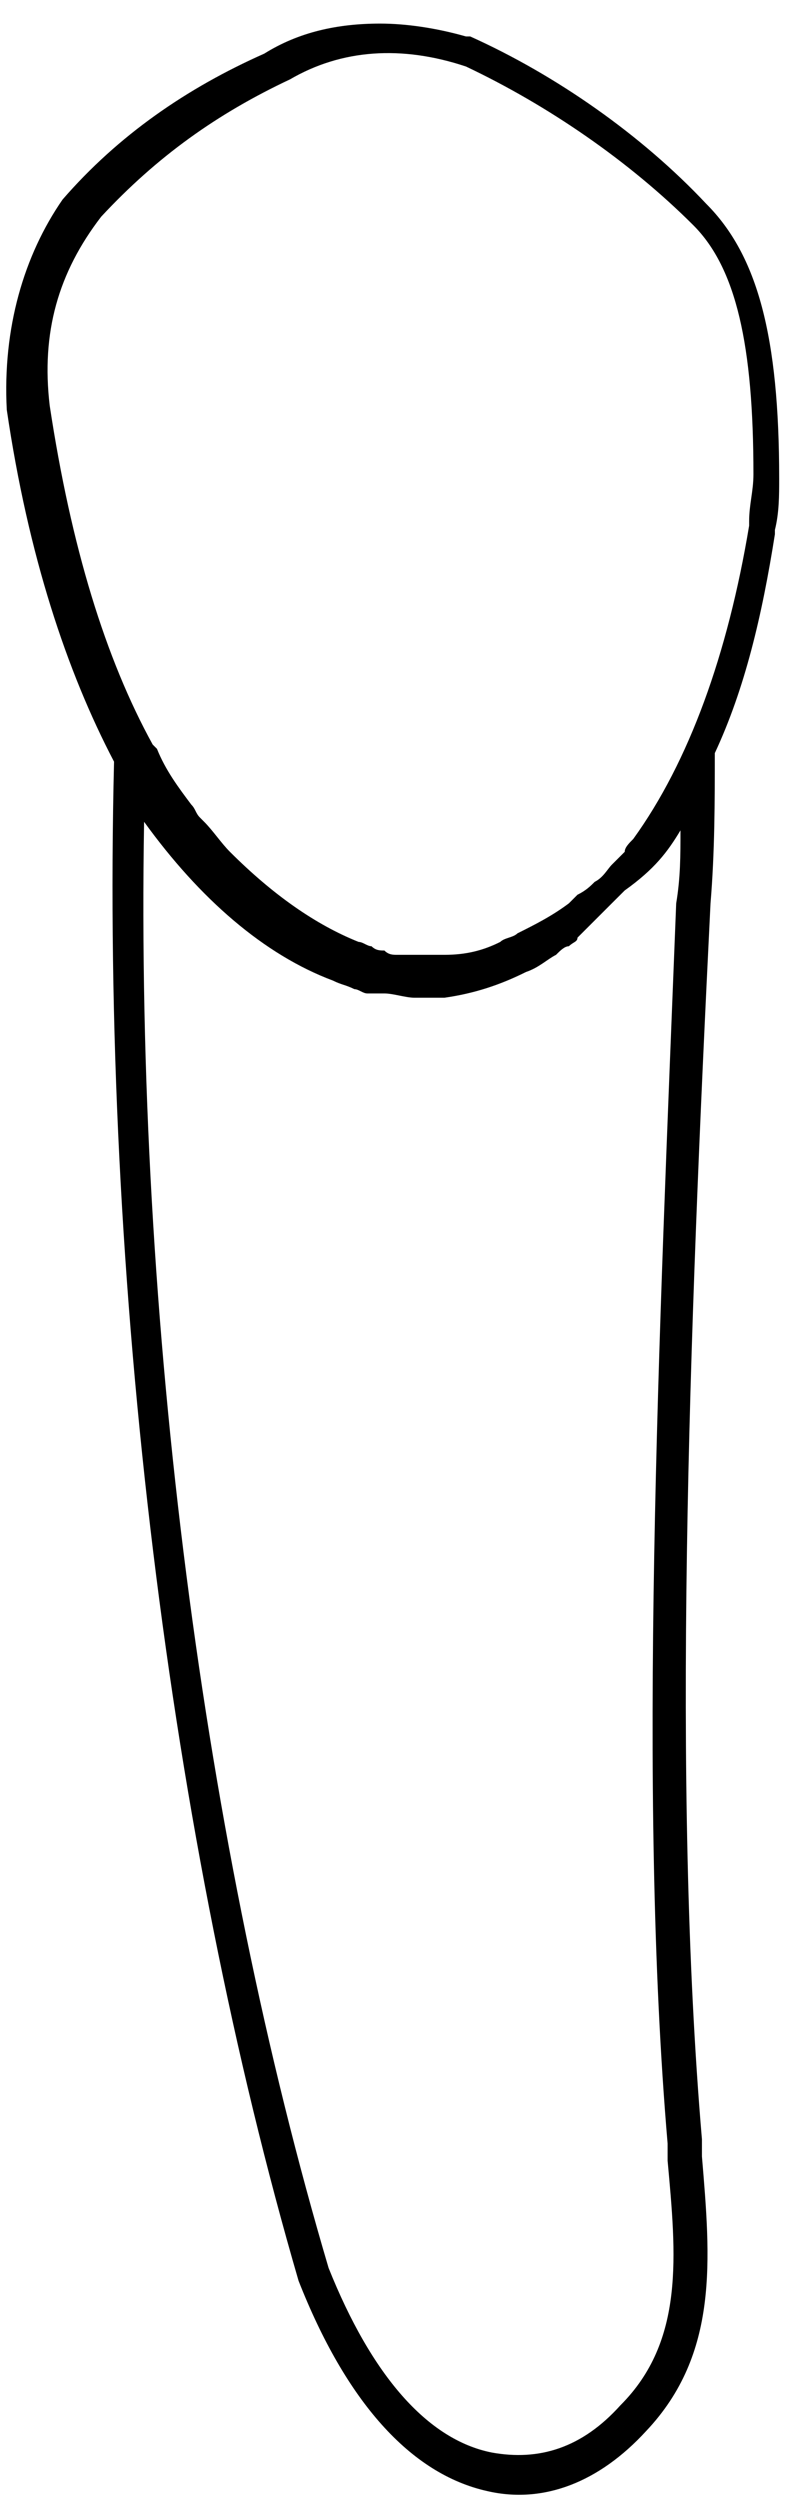 <svg width="32" height="101" viewBox="0 0 32 101" fill="none" xmlns="http://www.w3.org/2000/svg">
<path d="M0.274 16.557C1.141 22.452 2.701 27.134 4.608 30.774C4.088 51.927 6.862 74.293 12.064 92.151C13.971 97.005 16.572 99.953 19.692 100.646C21.946 101.167 24.2 100.3 26.107 98.219C29.055 95.098 28.708 91.284 28.361 87.123V86.429C27.148 72.212 27.841 54.007 28.708 36.496C28.881 34.415 28.881 32.335 28.881 30.428C30.095 27.827 30.789 24.88 31.309 21.585V21.412C31.482 20.718 31.482 20.025 31.482 19.331C31.482 13.61 30.615 10.316 28.535 8.235C25.934 5.461 22.466 3.034 18.999 1.473H18.826C17.612 1.127 16.398 0.953 15.358 0.953C13.624 0.953 12.064 1.3 10.677 2.167C7.556 3.554 4.782 5.461 2.528 8.062C0.967 10.316 0.1 13.263 0.274 16.557ZM27.494 33.548C27.494 34.589 27.494 35.456 27.321 36.496C26.628 54.181 25.761 72.386 26.974 86.603V87.296C27.321 91.111 27.668 94.578 25.067 97.179C23.507 98.913 21.773 99.433 19.866 99.086C17.265 98.566 15.011 95.965 13.277 91.631C8.249 74.64 5.475 53.487 5.822 33.202C8.076 36.323 10.677 38.577 13.451 39.617C13.797 39.79 13.971 39.79 14.318 39.964C14.491 39.964 14.664 40.137 14.838 40.137H15.011C15.184 40.137 15.358 40.137 15.531 40.137C15.878 40.137 16.398 40.31 16.745 40.31C16.918 40.31 17.092 40.31 17.265 40.31C17.438 40.31 17.612 40.31 17.612 40.31C17.785 40.31 17.785 40.31 17.959 40.31C19.172 40.137 20.212 39.79 21.253 39.27C21.773 39.097 22.12 38.75 22.466 38.577C22.64 38.403 22.813 38.23 22.986 38.23C23.16 38.056 23.333 38.056 23.333 37.883C23.507 37.71 23.507 37.71 23.68 37.536C23.854 37.363 24.027 37.19 24.2 37.016C24.374 36.843 24.547 36.669 24.72 36.496C24.894 36.323 25.067 36.149 25.241 35.976C26.454 35.109 26.974 34.415 27.494 33.548ZM4.088 8.755C6.342 6.328 8.769 4.594 11.717 3.207C13.797 1.993 16.225 1.82 18.826 2.687C22.12 4.247 25.414 6.501 28.015 9.102C29.748 10.836 30.442 13.957 30.442 19.158C30.442 19.852 30.268 20.372 30.268 21.065V21.239C29.402 26.44 27.841 30.774 25.587 33.895C25.414 34.069 25.241 34.242 25.241 34.415C25.067 34.589 24.894 34.762 24.72 34.936C24.547 35.109 24.374 35.456 24.027 35.629C23.854 35.803 23.68 35.976 23.333 36.149C23.16 36.323 23.16 36.323 22.986 36.496C22.293 37.016 21.599 37.363 20.906 37.71C20.733 37.883 20.386 37.883 20.212 38.056C19.519 38.403 18.826 38.577 17.959 38.577C17.785 38.577 17.785 38.577 17.612 38.577C17.438 38.577 17.092 38.577 16.918 38.577C16.745 38.577 16.572 38.577 16.225 38.577H16.051C15.878 38.577 15.705 38.577 15.531 38.403C15.358 38.403 15.184 38.403 15.011 38.23C14.838 38.23 14.664 38.056 14.491 38.056C12.757 37.363 11.023 36.149 9.29 34.415C8.943 34.069 8.596 33.548 8.249 33.202L8.076 33.028C7.903 32.855 7.903 32.682 7.729 32.508C7.209 31.815 6.689 31.121 6.342 30.254L6.169 30.081C4.261 26.613 2.875 22.105 2.008 16.384C1.661 13.437 2.354 11.009 4.088 8.755Z" fill="black"/>
</svg>
